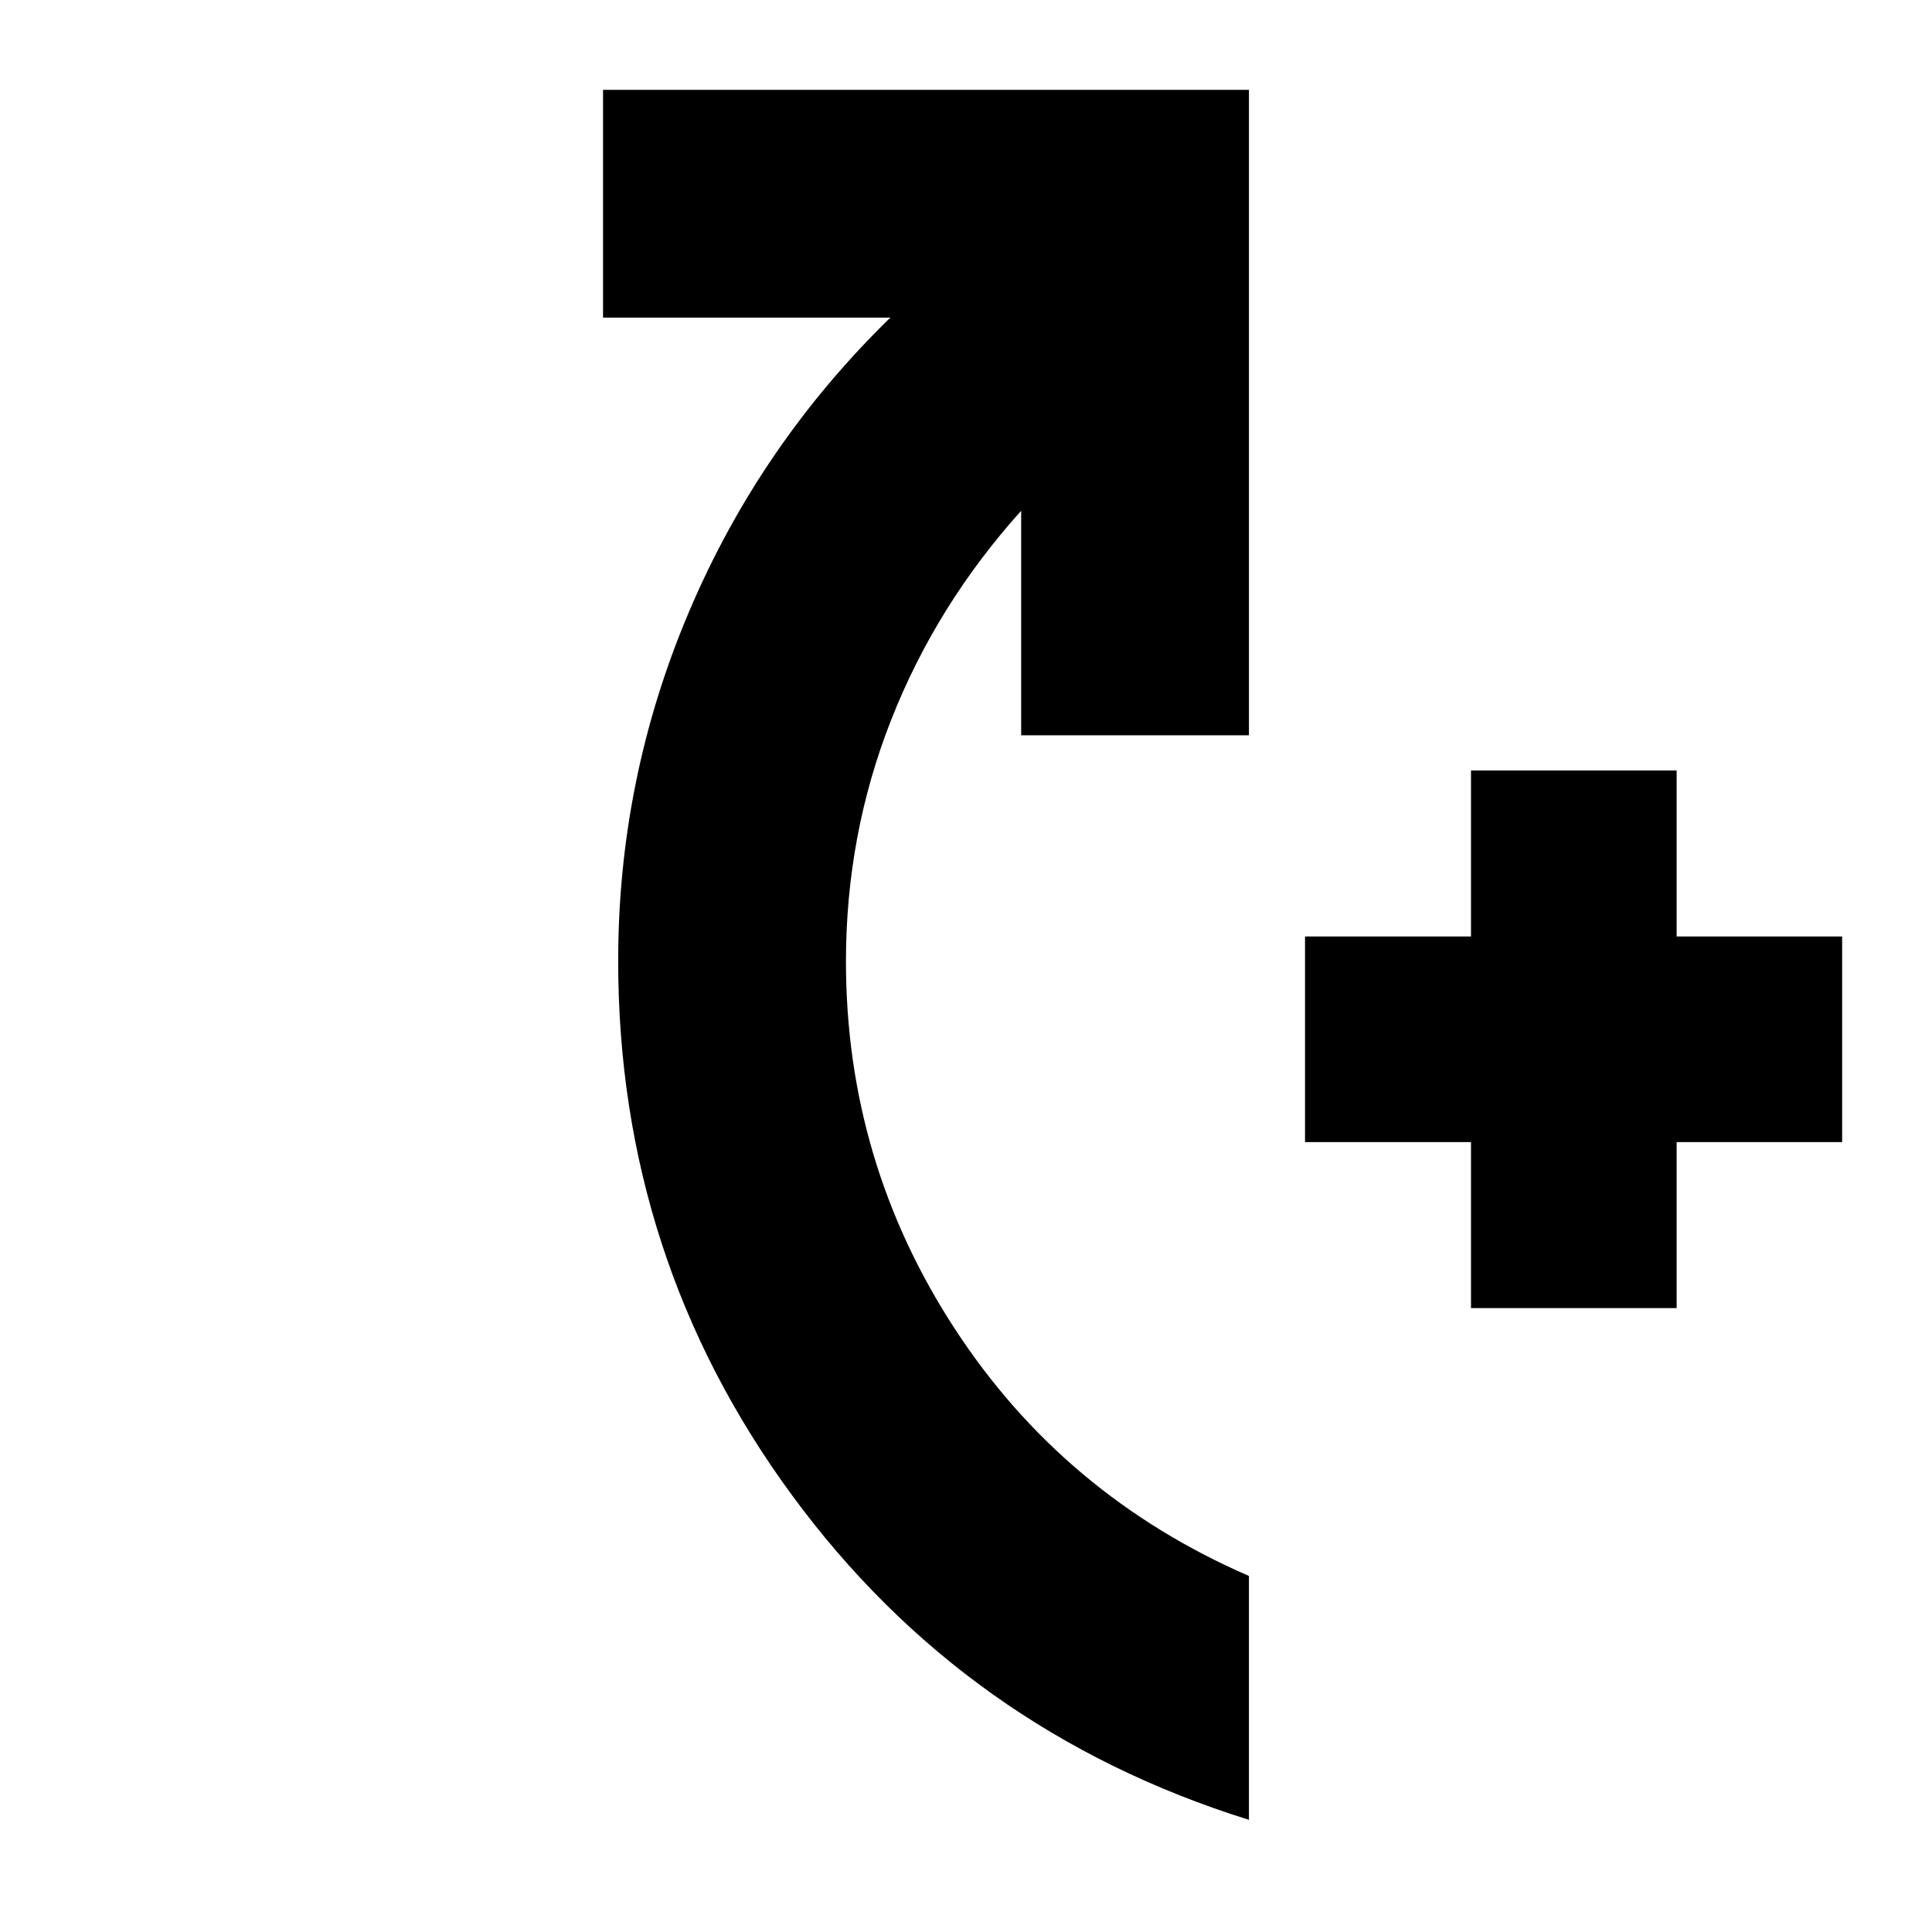 <svg xmlns="http://www.w3.org/2000/svg" height="24" viewBox="0 -960 960 960" width="24"><path d="M730.93-310.02v-82.48h-82.47v-102.17h82.47v-82.48h102.18v82.48h82.24v102.17h-82.24v82.48H730.93ZM620.59-55.74Q479.48-99.78 393.33-217.33q-86.16-117.55-86.16-265.19 0-90.57 35.19-173.49 35.18-82.92 100.03-146.16H299.65v-113.18h320.94v320.7H507.41V-706.2q-42.13 46.81-64.59 103.9-22.47 57.1-22.47 120.02 0 99.52 54 182.42 54 82.9 146.24 122.95v121.17Z"/></svg>